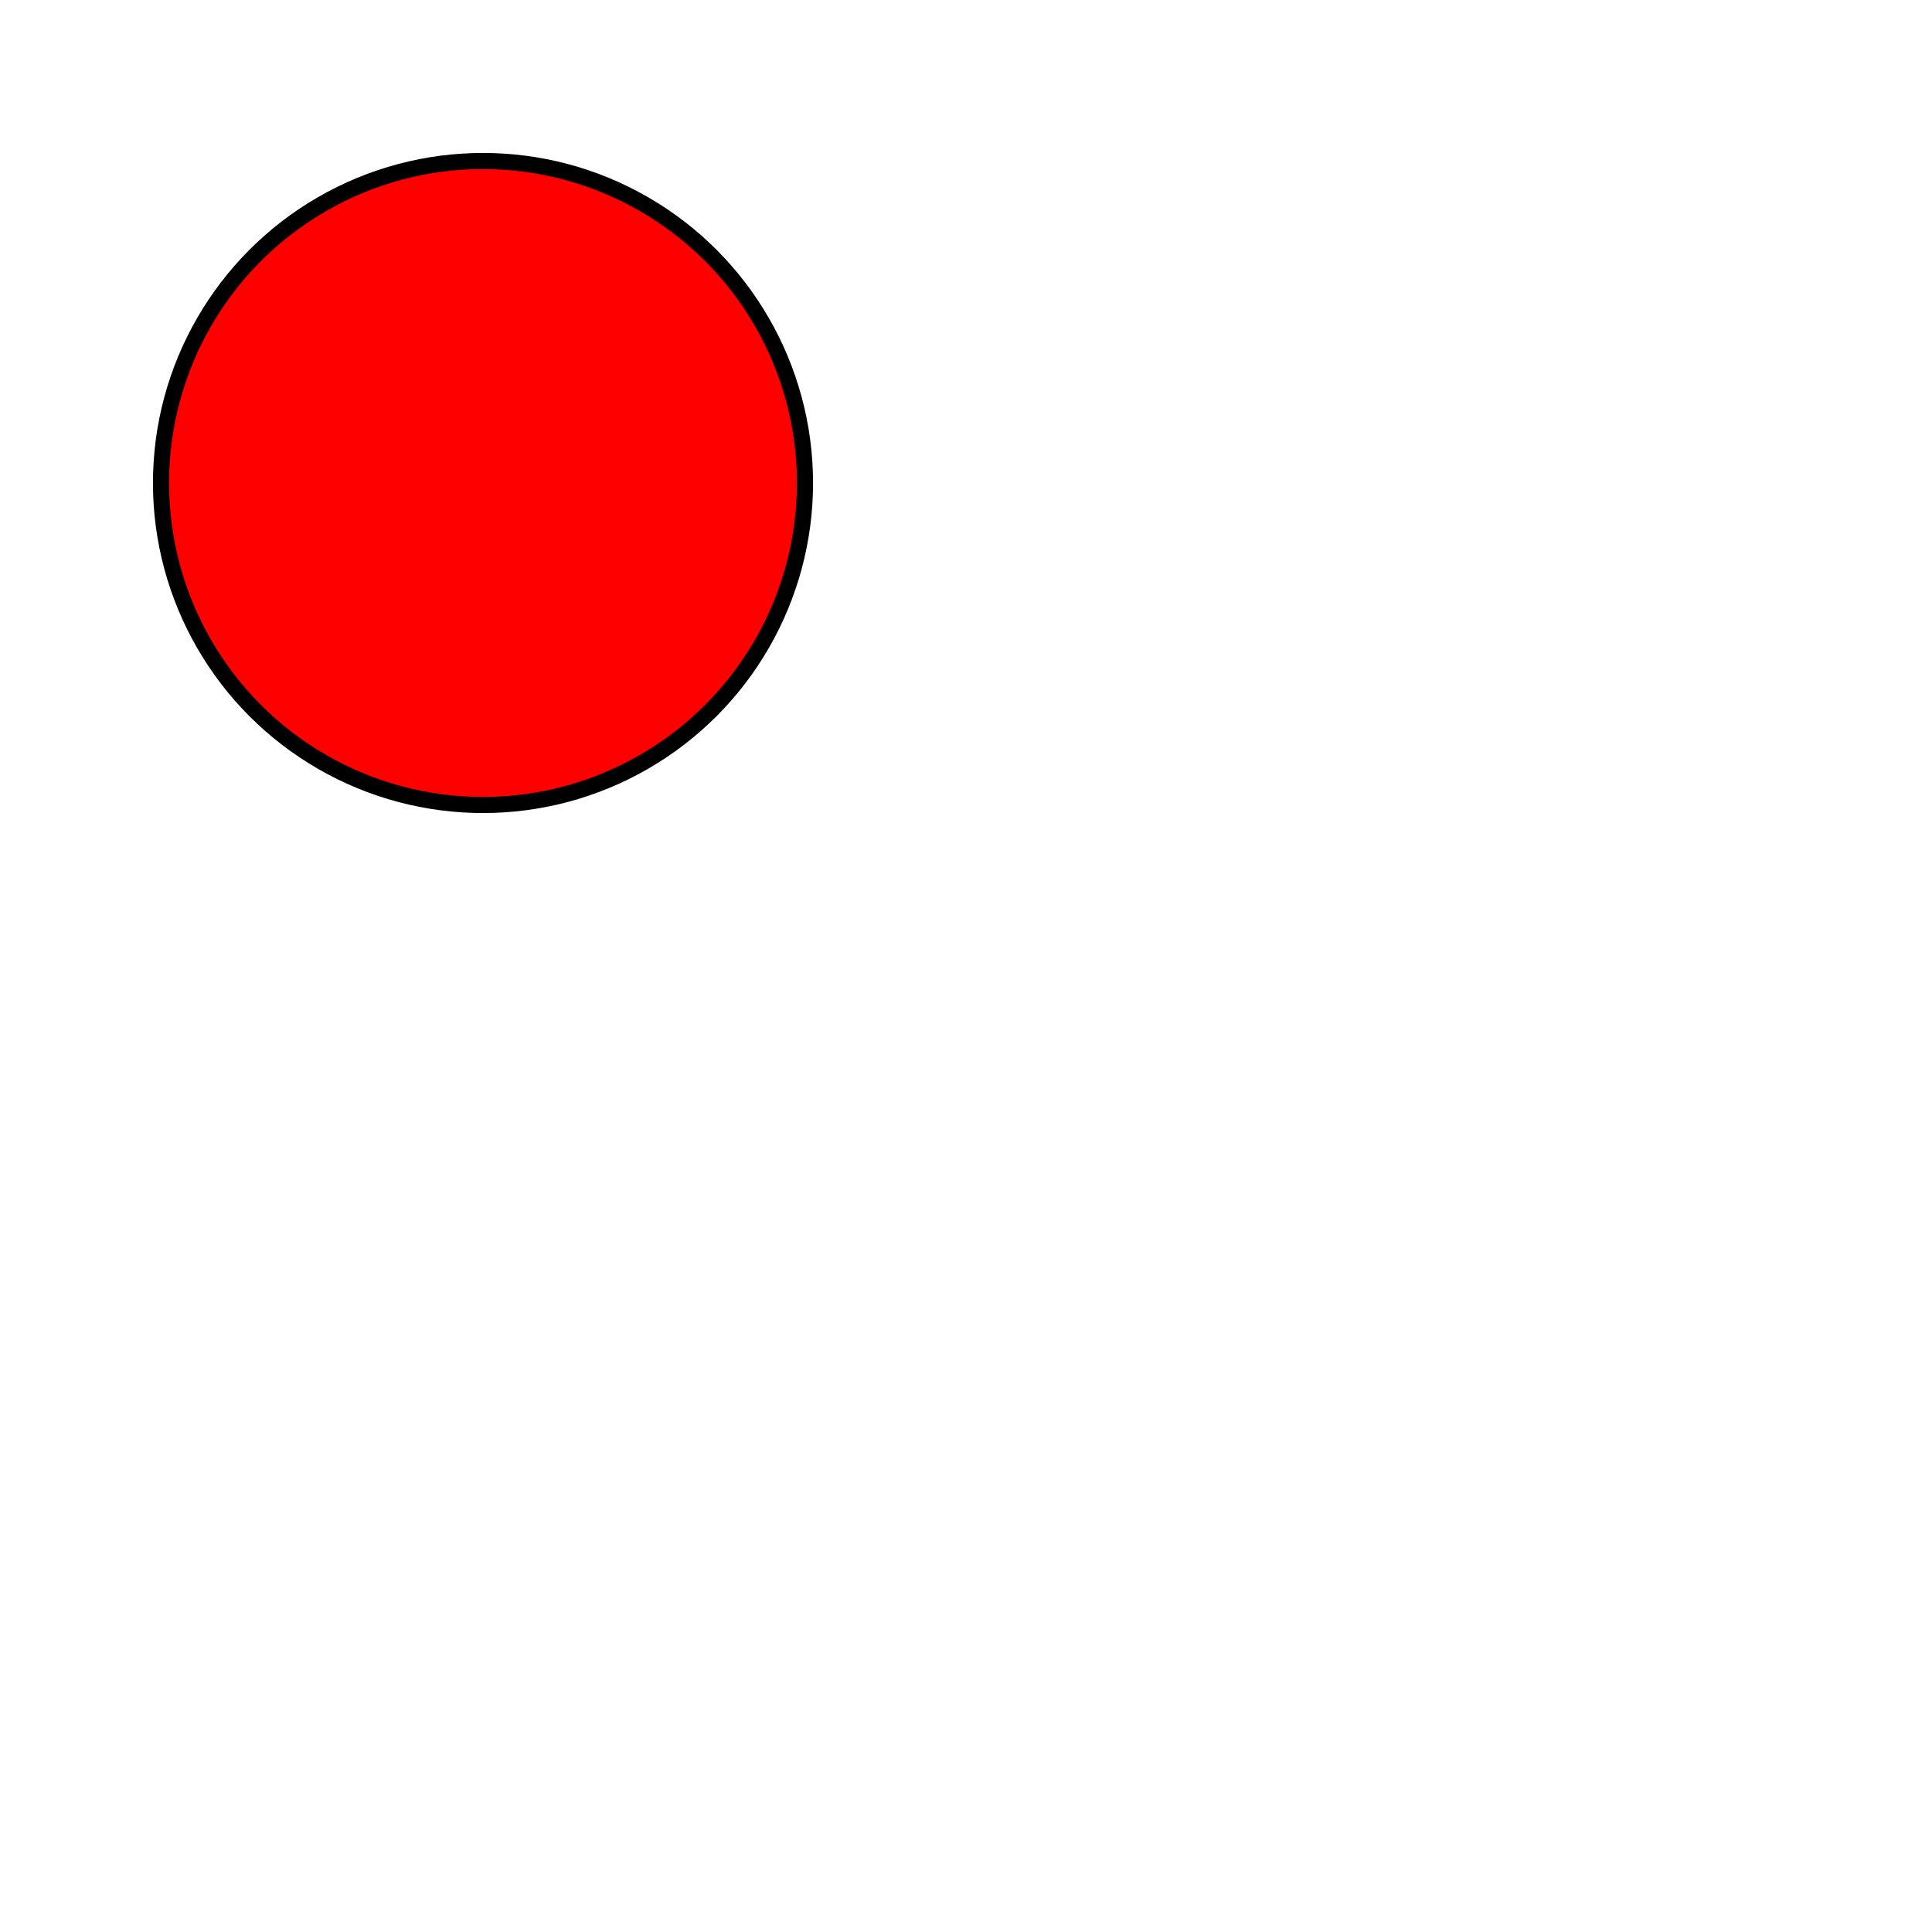 <?xml version="1.0" encoding="UTF-8"?>
<svg width ="600px" height="600px" xmlns="http://www.w3.org/2000/svg">
            <circle cx="150px" cy="150px" r="100" fill="red" stroke="black" stroke-width="5px" />
</svg>